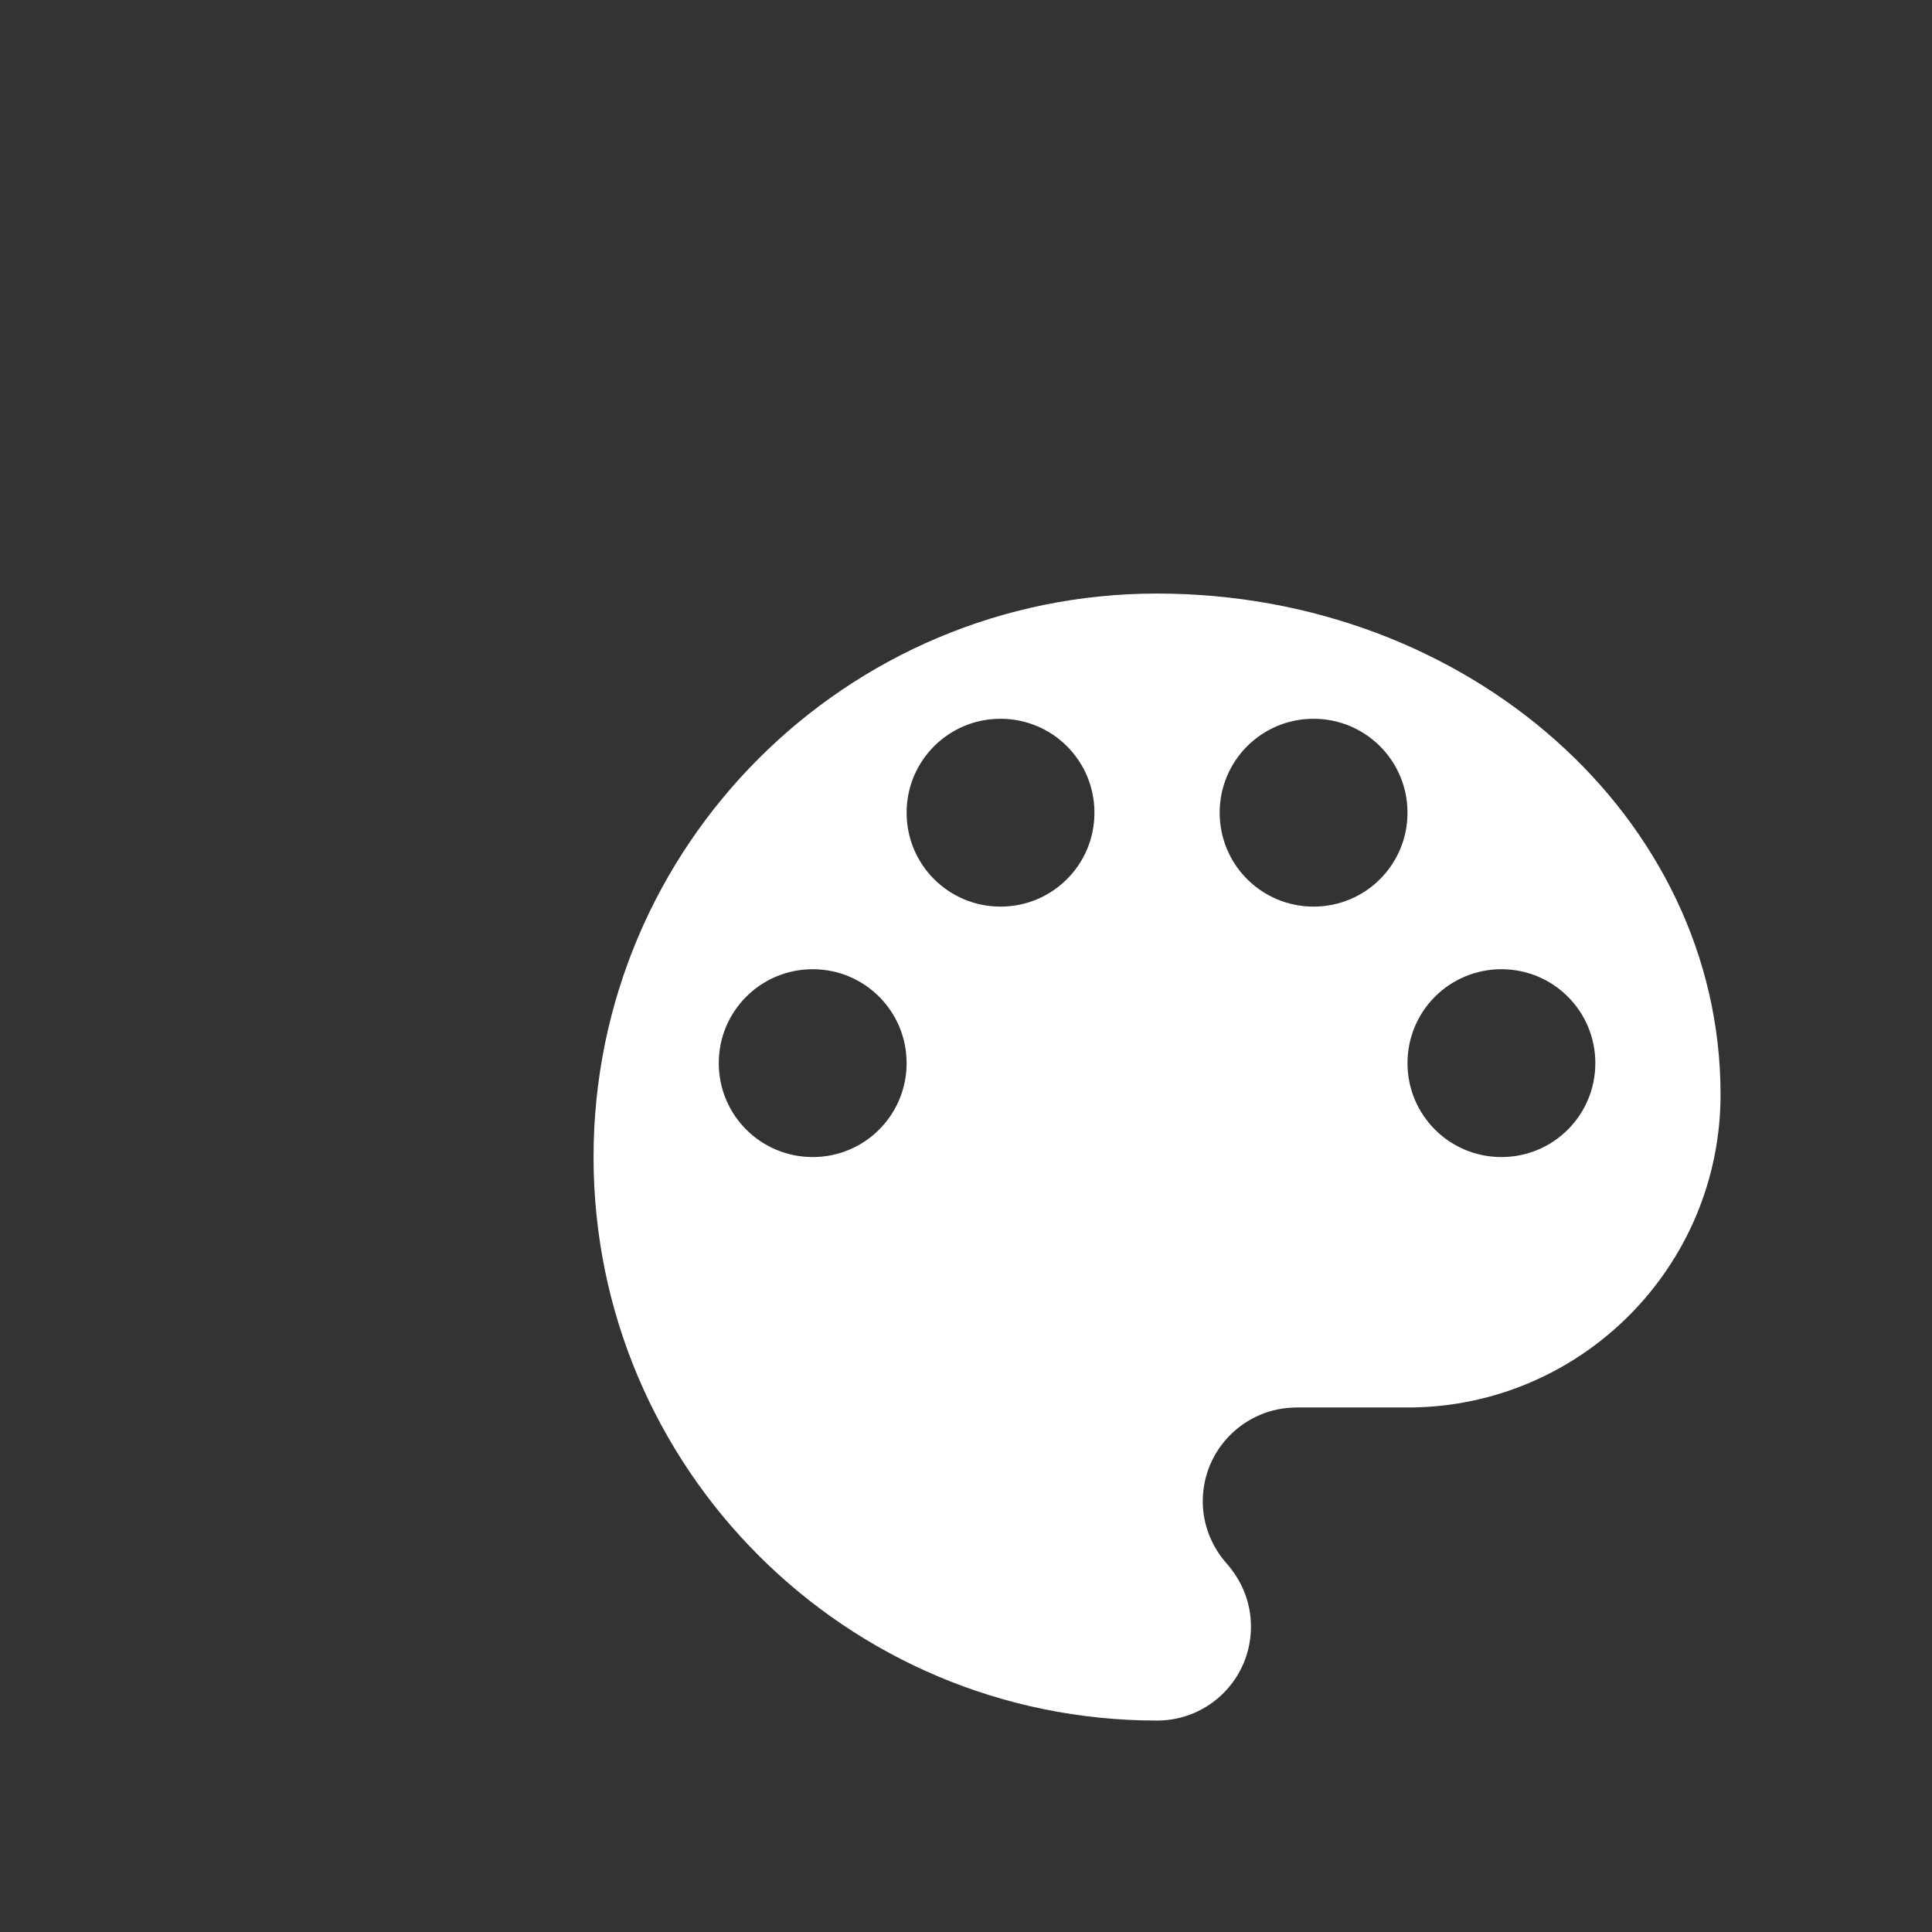 <svg
    xmlns="http://www.w3.org/2000/svg"
    viewBox="0 0 108 108"
    id="vector">
    <rect x="0" y="0" width="108" height="108" fill="#333333" stroke="none"/>
    <g
        id="group"
        transform="translate(22.68 22.68) scale(3.5 3.5)">
        <path
            id="path"
            d="M 12 3 C 7.03 3 3 7.03 3 12 C 3 16.97 7.03 21 12 21 C 12.83 21 13.5 20.33 13.5 19.5 C 13.5 19.11 13.35 18.76 13.11 18.49 C 12.88 18.23 12.73 17.88 12.73 17.5 C 12.73 16.67 13.4 16 14.23 16 L 16 16 C 18.76 16 21 13.76 21 11 C 21 6.58 16.97 3 12 3 Z M 6.5 12 C 5.67 12 5 11.33 5 10.5 C 5 9.67 5.67 9 6.5 9 C 7.33 9 8 9.67 8 10.5 C 8 11.33 7.33 12 6.5 12 Z M 9.5 8 C 8.67 8 8 7.33 8 6.5 C 8 5.67 8.67 5 9.5 5 C 10.33 5 11 5.67 11 6.5 C 11 7.33 10.33 8 9.5 8 Z M 14.5 8 C 13.67 8 13 7.33 13 6.5 C 13 5.67 13.67 5 14.5 5 C 15.33 5 16 5.67 16 6.5 C 16 7.33 15.33 8 14.5 8 Z M 17.5 12 C 16.67 12 16 11.33 16 10.5 C 16 9.67 16.67 9 17.5 9 C 18.33 9 19 9.67 19 10.5 C 19 11.33 18.33 12 17.5 12 Z"
            fill="#ffffff"/>
    </g>
</svg>

